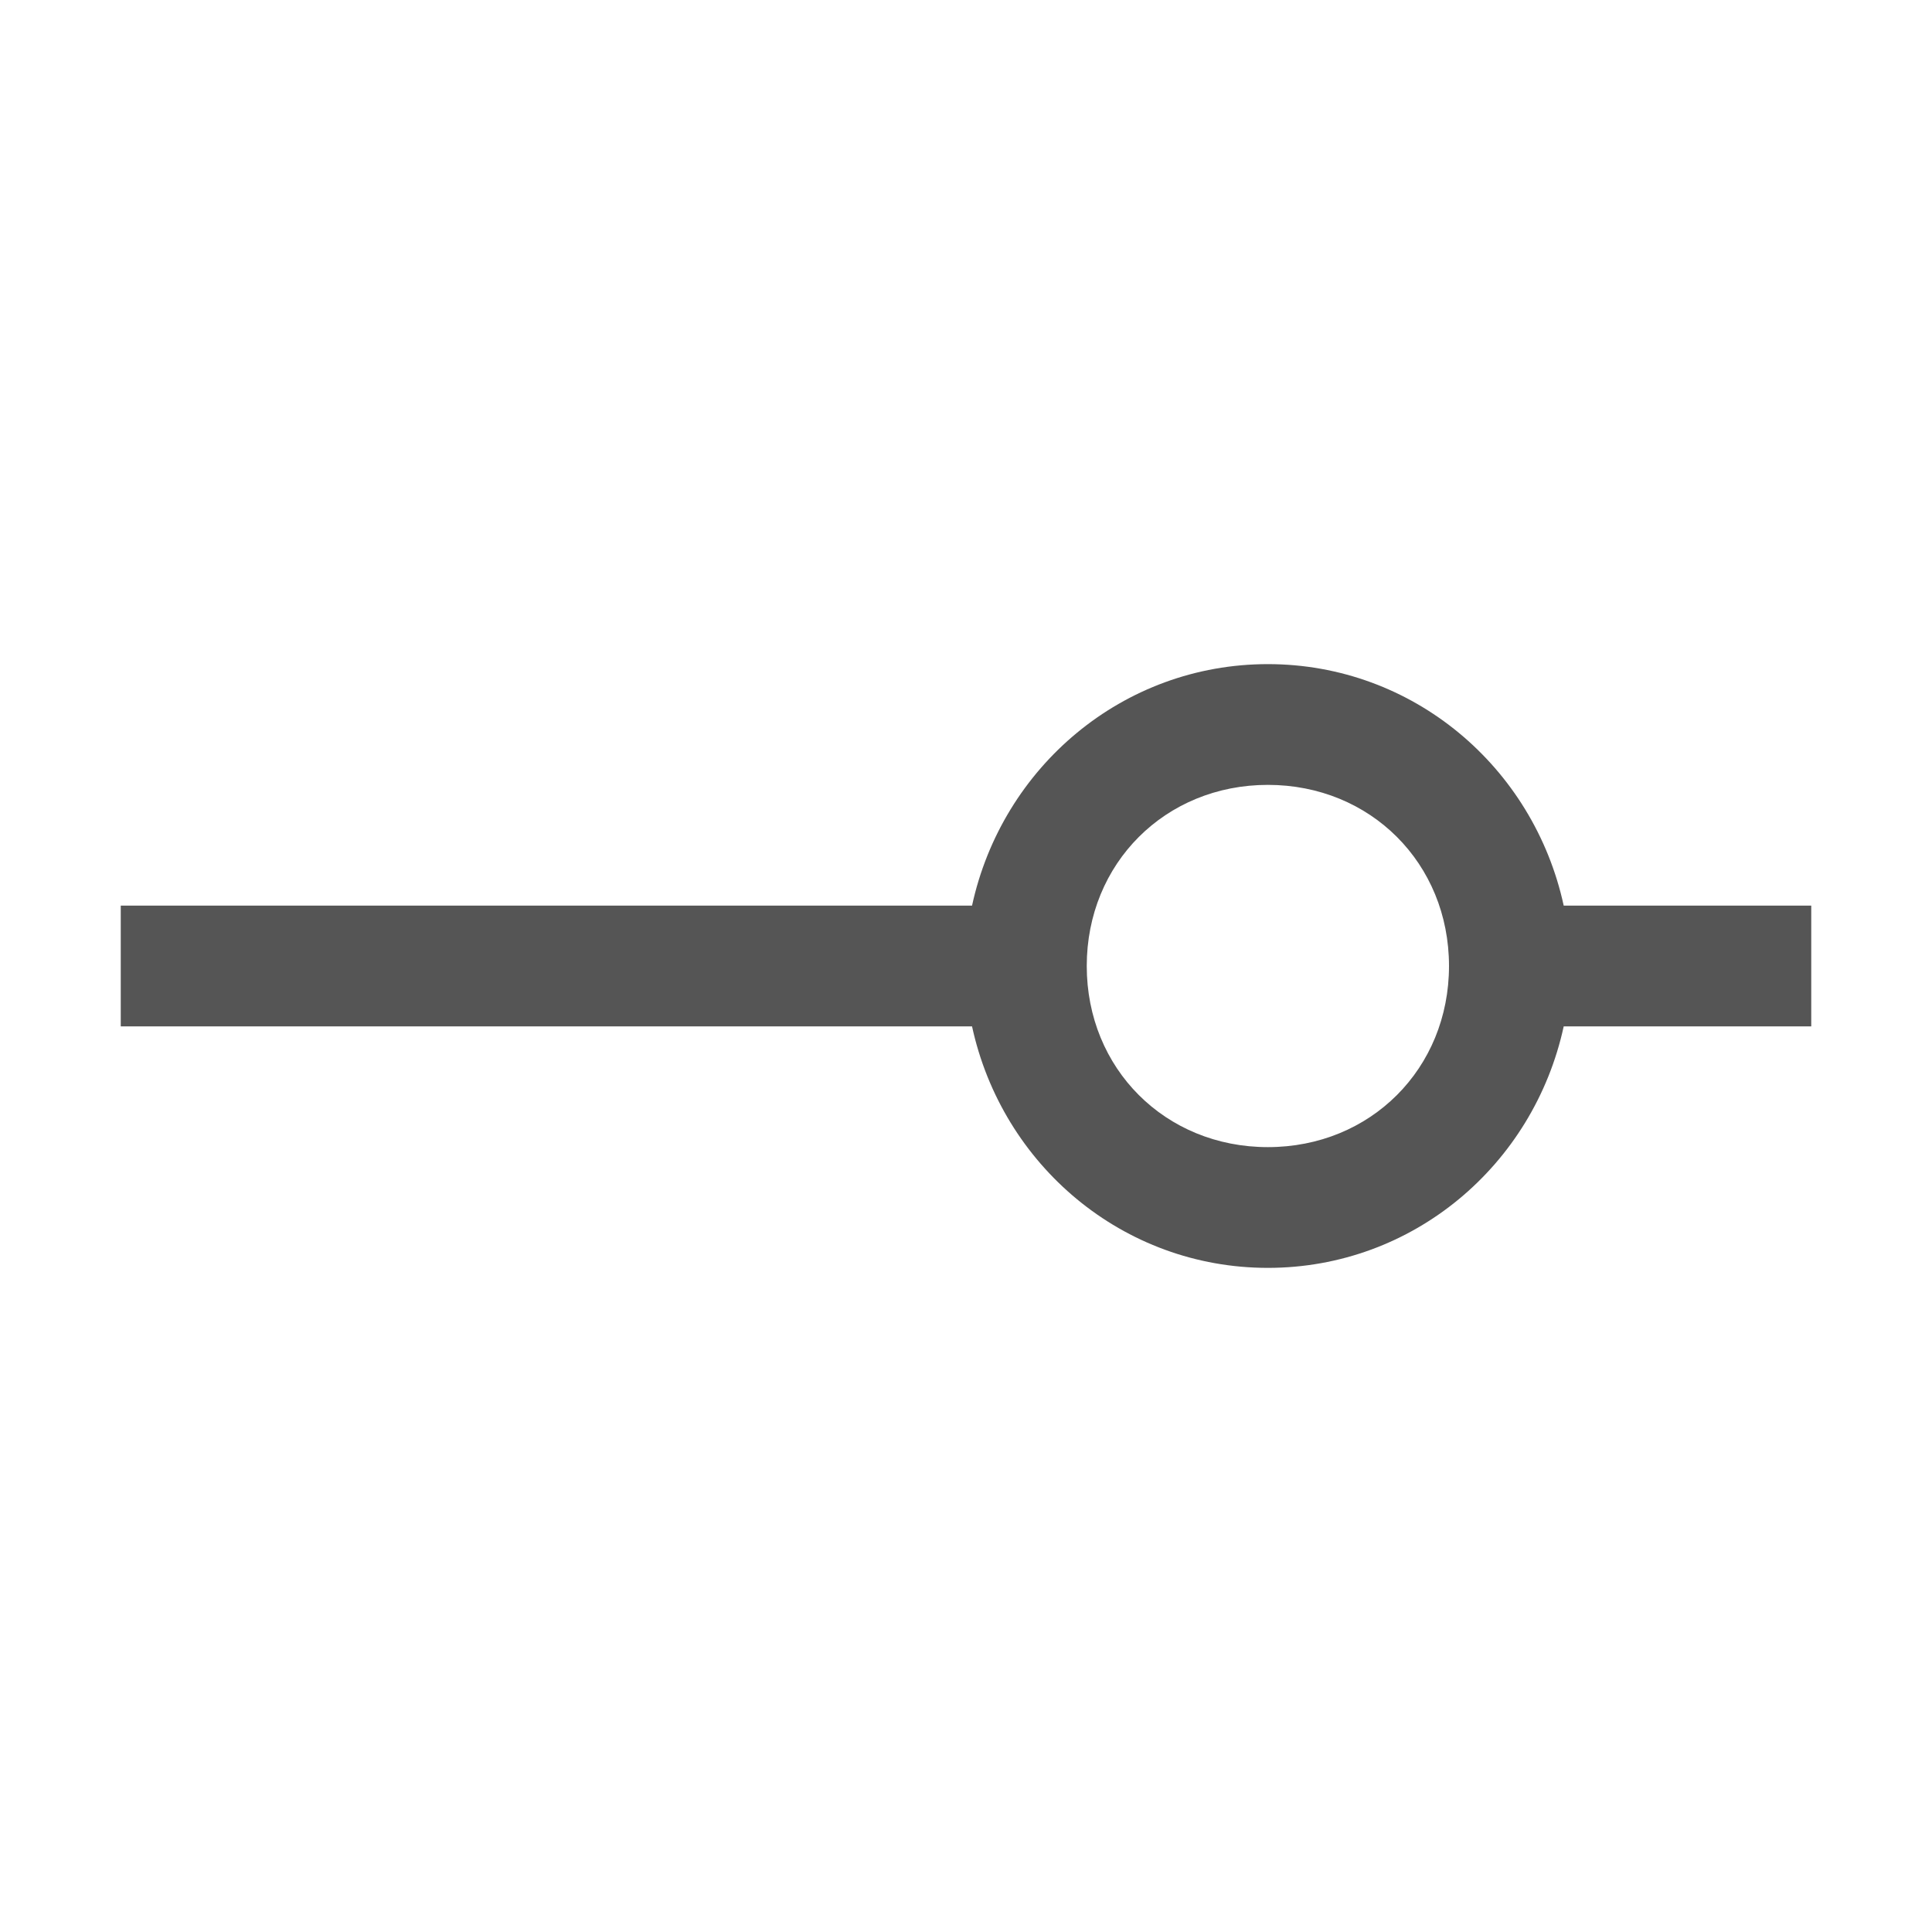 <?xml version="1.0" encoding="UTF-8"?>
<svg id="icon" xmlns="http://www.w3.org/2000/svg" version="1.1" viewBox="0 0 16 16" width="16" height="16">
  <!-- Generator: Adobe Illustrator 29.6.0, SVG Export Plug-In . SVG Version: 2.1.1 Build 207)  -->
  <defs>
    <style>
      .st0 {
        fill: none;
      }

      .st1 {
        fill: #555;
      }
    </style>
  </defs>
  <path class="st1" d="M15,7.5h-2.05c-.25-1.15-1.25-2-2.45-2s-2.2.85-2.45,2H1v1h7.05c.25,1.15,1.25,2,2.45,2s2.2-.85,2.45-2h2.05v-1ZM10.5,9.5c-.85,0-1.5-.65-1.5-1.5s.65-1.5,1.5-1.5,1.5.65,1.5,1.5-.65,1.5-1.5,1.5Z"/>
  <rect id="_Transparent_Rectangle_" class="st0" y="0" width="8" height="8"/>
</svg>